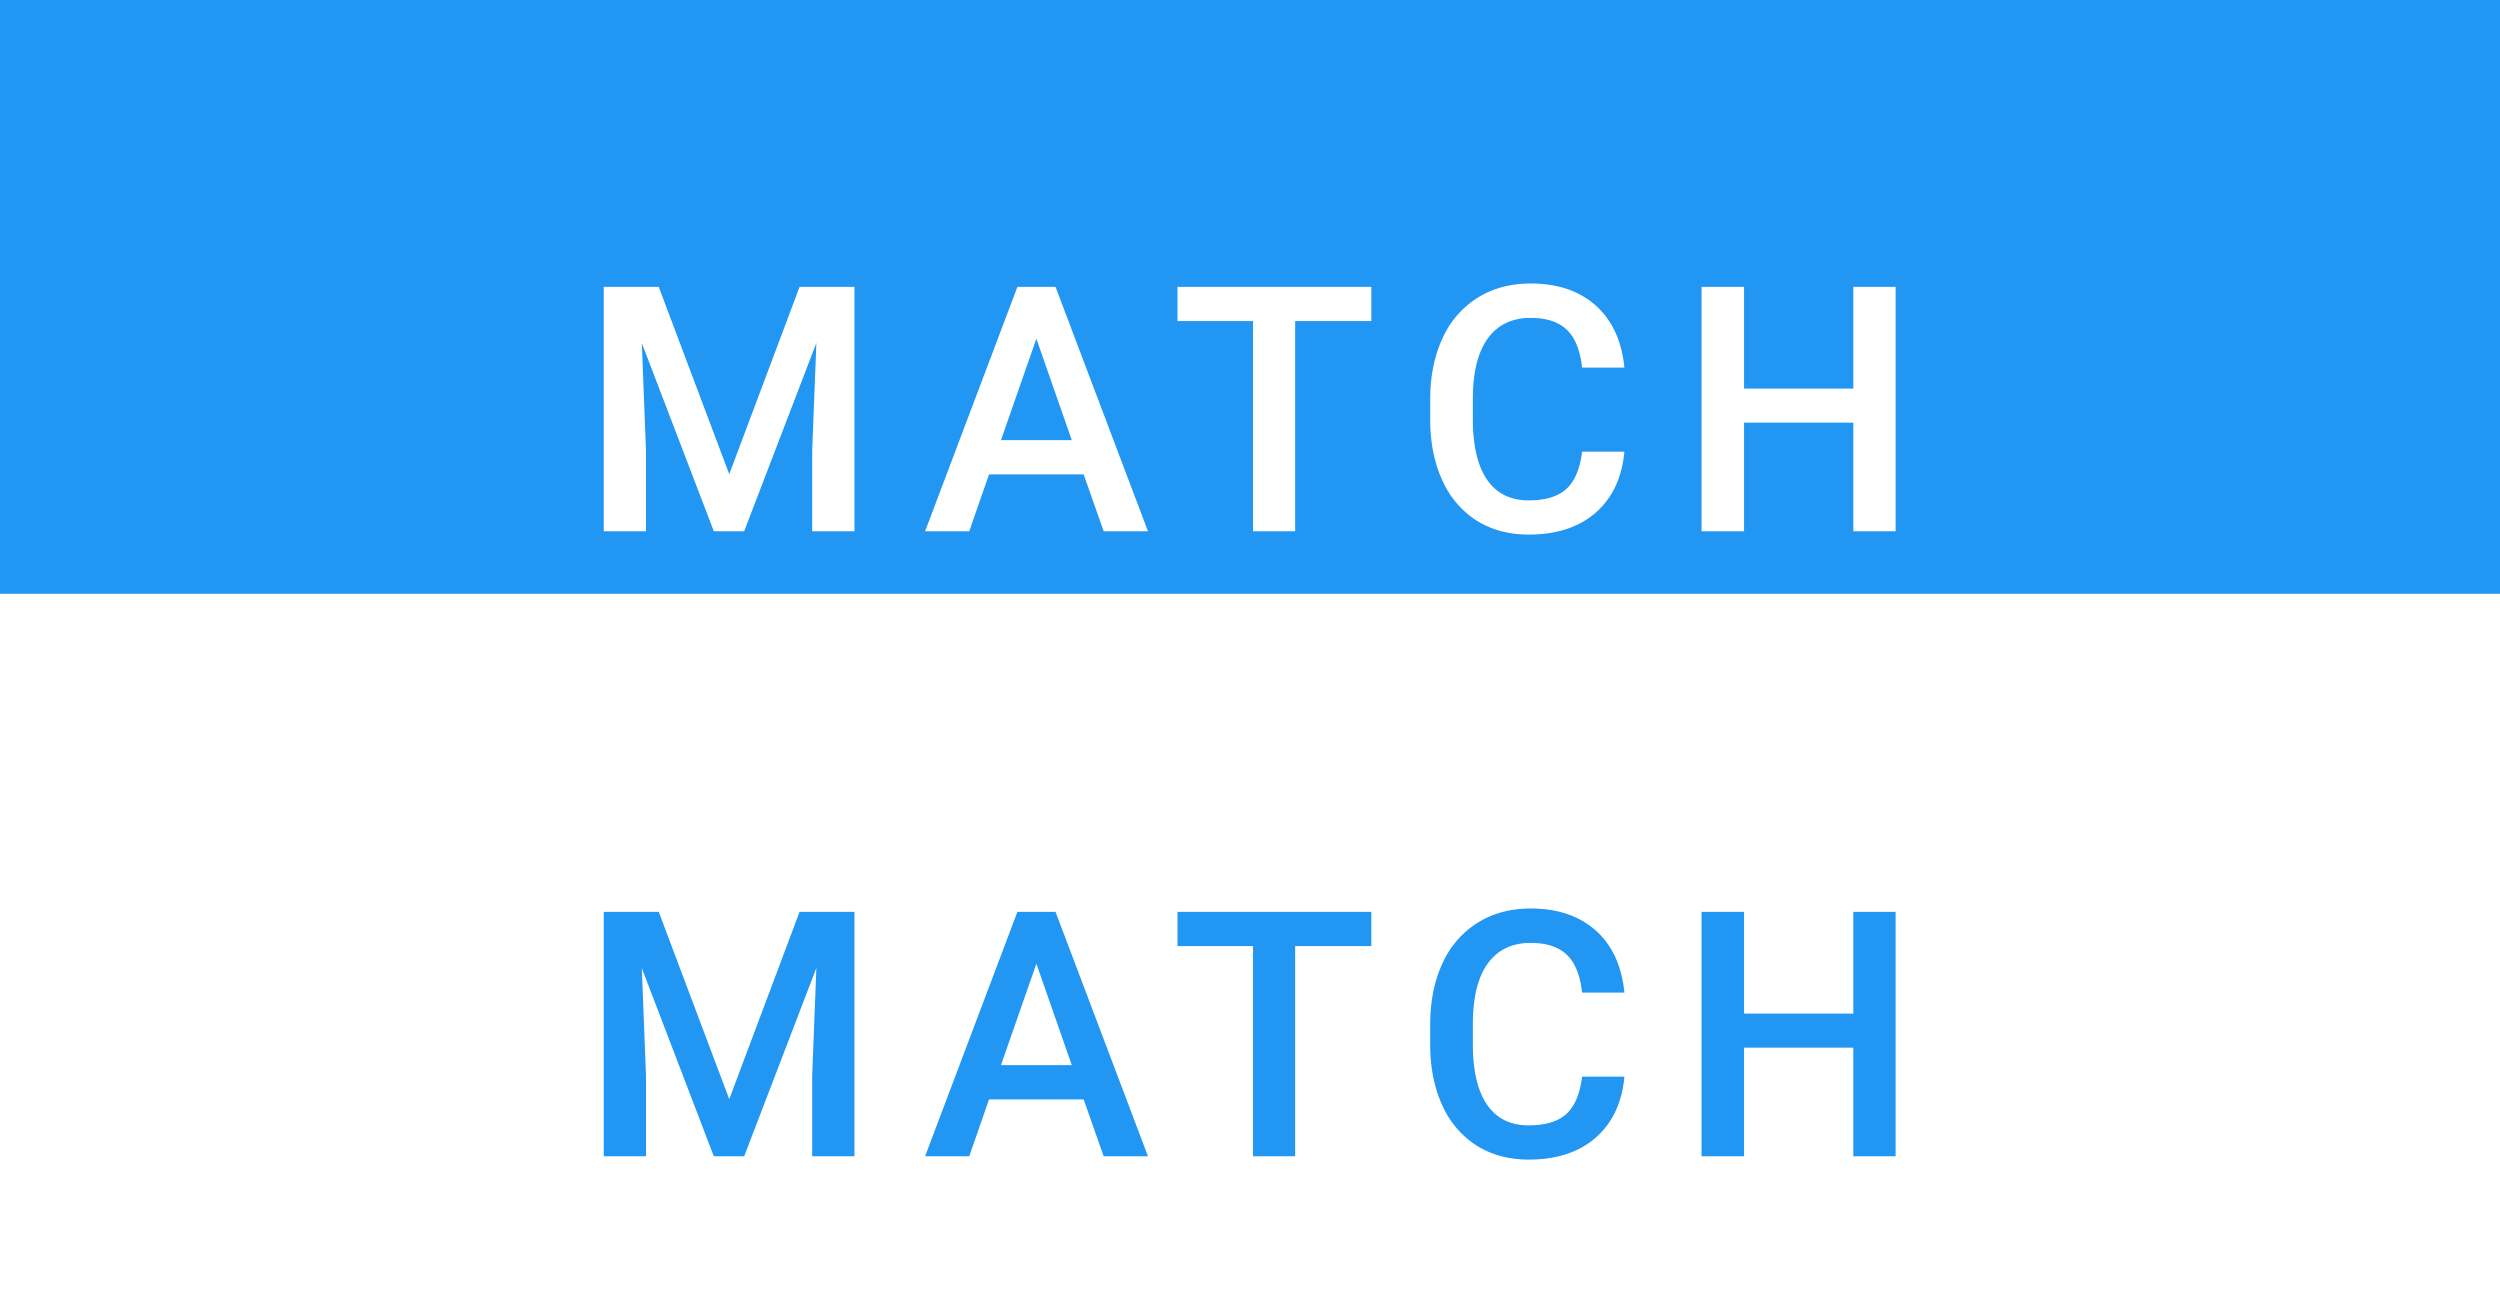 <svg width="80" height="42" fill="none" xmlns="http://www.w3.org/2000/svg"><path fill="#2196F3" d="M0 0h80v20H0z"/><path fill="#fff" d="M0 19h80v20H0z"/><g filter="url(#filter0_d)"><path d="M21.08 5.18l2.256 5.994 2.25-5.994h1.757V13H25.99v-2.578l.134-3.448L23.814 13h-.972l-2.304-6.021.134 3.443V13H19.32V5.18h1.762zm13.599 6h-3.03L31.016 13h-1.413l2.954-7.82h1.22L36.735 13h-1.418l-.64-1.82zm-2.648-1.096h2.266l-1.133-3.245-1.133 3.245zm11.852-3.809h-2.438V13h-1.348V6.275H37.68V5.18h6.203v1.095zm8.098 4.18c-.078.833-.386 1.485-.923 1.954-.538.466-1.252.698-2.143.698-.623 0-1.173-.146-1.65-.44a2.932 2.932 0 01-1.095-1.262c-.258-.544-.392-1.176-.403-1.896v-.73c0-.738.13-1.388.392-1.95a2.961 2.961 0 011.123-1.3c.49-.305 1.056-.457 1.697-.457.863 0 1.558.235 2.084.704s.832 1.131.918 1.987h-1.353c-.065-.562-.23-.967-.494-1.214-.262-.25-.647-.376-1.155-.376-.59 0-1.046.217-1.364.65-.315.43-.477 1.062-.484 1.896v.693c0 .845.15 1.49.452 1.934.304.444.748.666 1.332.666.533 0 .934-.12 1.203-.36.268-.24.438-.64.51-1.198h1.353zM60.66 13h-1.354V9.525H55.81V13h-1.36V5.18h1.36v3.255h3.496V5.18h1.354V13z" fill="#fff"/></g><g filter="url(#filter1_d)"><path d="M21.08 25.18l2.256 5.994 2.25-5.994h1.757V33H25.99v-2.578l.134-3.448L23.814 33h-.972l-2.304-6.021.134 3.443V33H19.32v-7.82h1.762zm13.599 6h-3.03L31.016 33h-1.413l2.954-7.82h1.22L36.735 33h-1.418l-.64-1.82zm-2.648-1.096h2.266l-1.133-3.245-1.133 3.245zm11.852-3.809h-2.438V33h-1.348v-6.725H37.68V25.18h6.203v1.095zm8.098 4.18c-.078.833-.386 1.485-.923 1.954-.538.466-1.252.698-2.143.698-.623 0-1.173-.146-1.65-.44a2.932 2.932 0 01-1.095-1.262c-.258-.545-.392-1.177-.403-1.896v-.73c0-.738.13-1.388.392-1.95a2.961 2.961 0 011.123-1.3c.49-.305 1.056-.457 1.697-.457.863 0 1.558.235 2.084.704s.832 1.131.918 1.987h-1.353c-.065-.562-.23-.967-.494-1.214-.262-.25-.647-.376-1.155-.376-.59 0-1.046.217-1.364.65-.315.43-.477 1.062-.484 1.896v.693c0 .845.15 1.49.452 1.934.304.444.748.666 1.332.666.533 0 .934-.12 1.203-.36.268-.24.438-.64.51-1.198h1.353zM60.66 33h-1.354v-3.475H55.81V33h-1.36v-7.82h1.36v3.255h3.496V25.18h1.354V33z" fill="#2196F3"/></g><defs><filter id="filter0_d" x="15.319" y="5.072" width="49.341" height="16.035" filterUnits="userSpaceOnUse" color-interpolation-filters="sRGB"><feFlood flood-opacity="0" result="BackgroundImageFix"/><feColorMatrix in="SourceAlpha" values="0 0 0 0 0 0 0 0 0 0 0 0 0 0 0 0 0 0 127 0"/><feOffset dy="4"/><feGaussianBlur stdDeviation="2"/><feColorMatrix values="0 0 0 0 0 0 0 0 0 0 0 0 0 0 0 0 0 0 0.25 0"/><feBlend in2="BackgroundImageFix" result="effect1_dropShadow"/><feBlend in="SourceGraphic" in2="effect1_dropShadow" result="shape"/></filter><filter id="filter1_d" x="15.319" y="25.072" width="49.341" height="16.035" filterUnits="userSpaceOnUse" color-interpolation-filters="sRGB"><feFlood flood-opacity="0" result="BackgroundImageFix"/><feColorMatrix in="SourceAlpha" values="0 0 0 0 0 0 0 0 0 0 0 0 0 0 0 0 0 0 127 0"/><feOffset dy="4"/><feGaussianBlur stdDeviation="2"/><feColorMatrix values="0 0 0 0 0 0 0 0 0 0 0 0 0 0 0 0 0 0 0.25 0"/><feBlend in2="BackgroundImageFix" result="effect1_dropShadow"/><feBlend in="SourceGraphic" in2="effect1_dropShadow" result="shape"/></filter></defs></svg>
